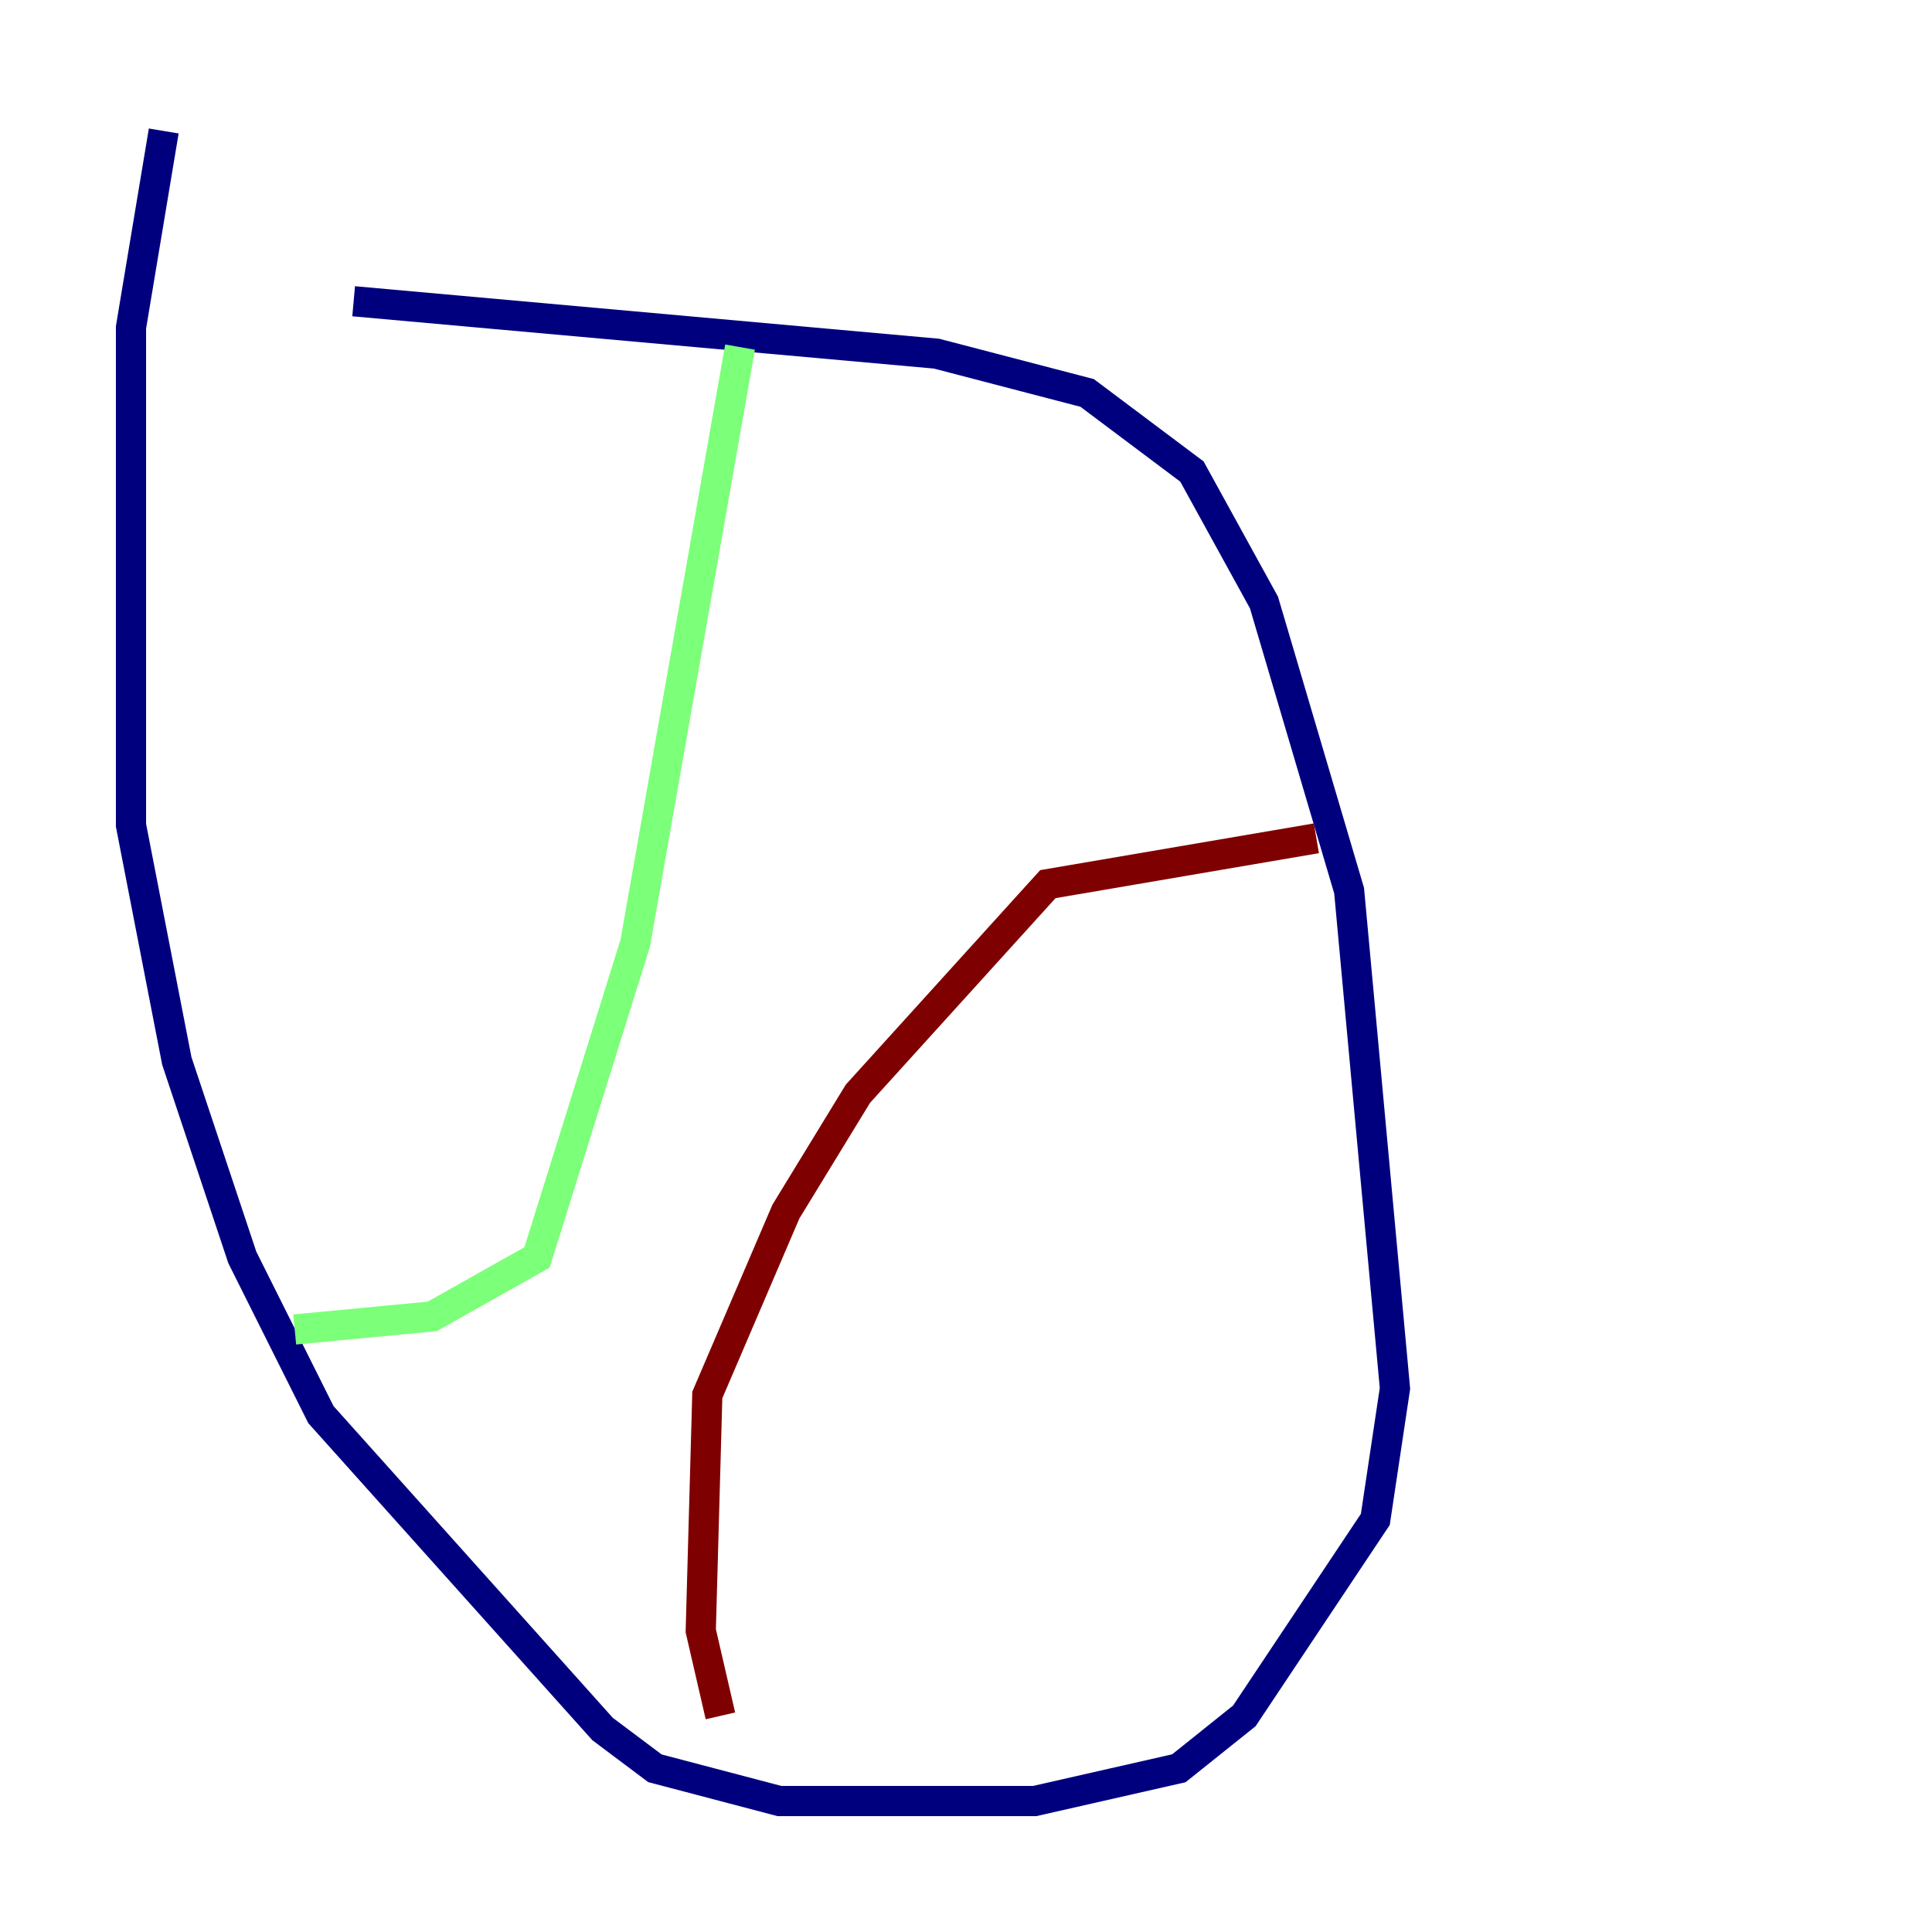 <?xml version="1.0" encoding="utf-8" ?>
<svg baseProfile="tiny" height="128" version="1.2" viewBox="0,0,128,128" width="128" xmlns="http://www.w3.org/2000/svg" xmlns:ev="http://www.w3.org/2001/xml-events" xmlns:xlink="http://www.w3.org/1999/xlink"><defs /><polyline fill="none" points="23.43,19.959 62.047,23.43 72.027,26.034 78.969,31.241 83.742,39.919 89.383,59.01 92.42,91.986 91.119,100.664 82.441,113.681 78.102,117.153 68.556,119.322 51.634,119.322 43.39,117.153 39.919,114.549 21.261,93.722 16.054,83.308 11.715,70.291 8.678,54.671 8.678,21.695 10.848,8.678" stroke="#00007f" stroke-width="2" /><polyline fill="none" points="49.031,22.997 42.088,62.481 35.58,83.308 28.637,87.214 19.525,88.081" stroke="#7cff79" stroke-width="2" /><polyline fill="none" points="87.214,55.539 69.424,58.576 56.841,72.461 52.068,80.271 46.861,92.42 46.427,108.041 47.729,113.681" stroke="#7f0000" stroke-width="2" /></svg>